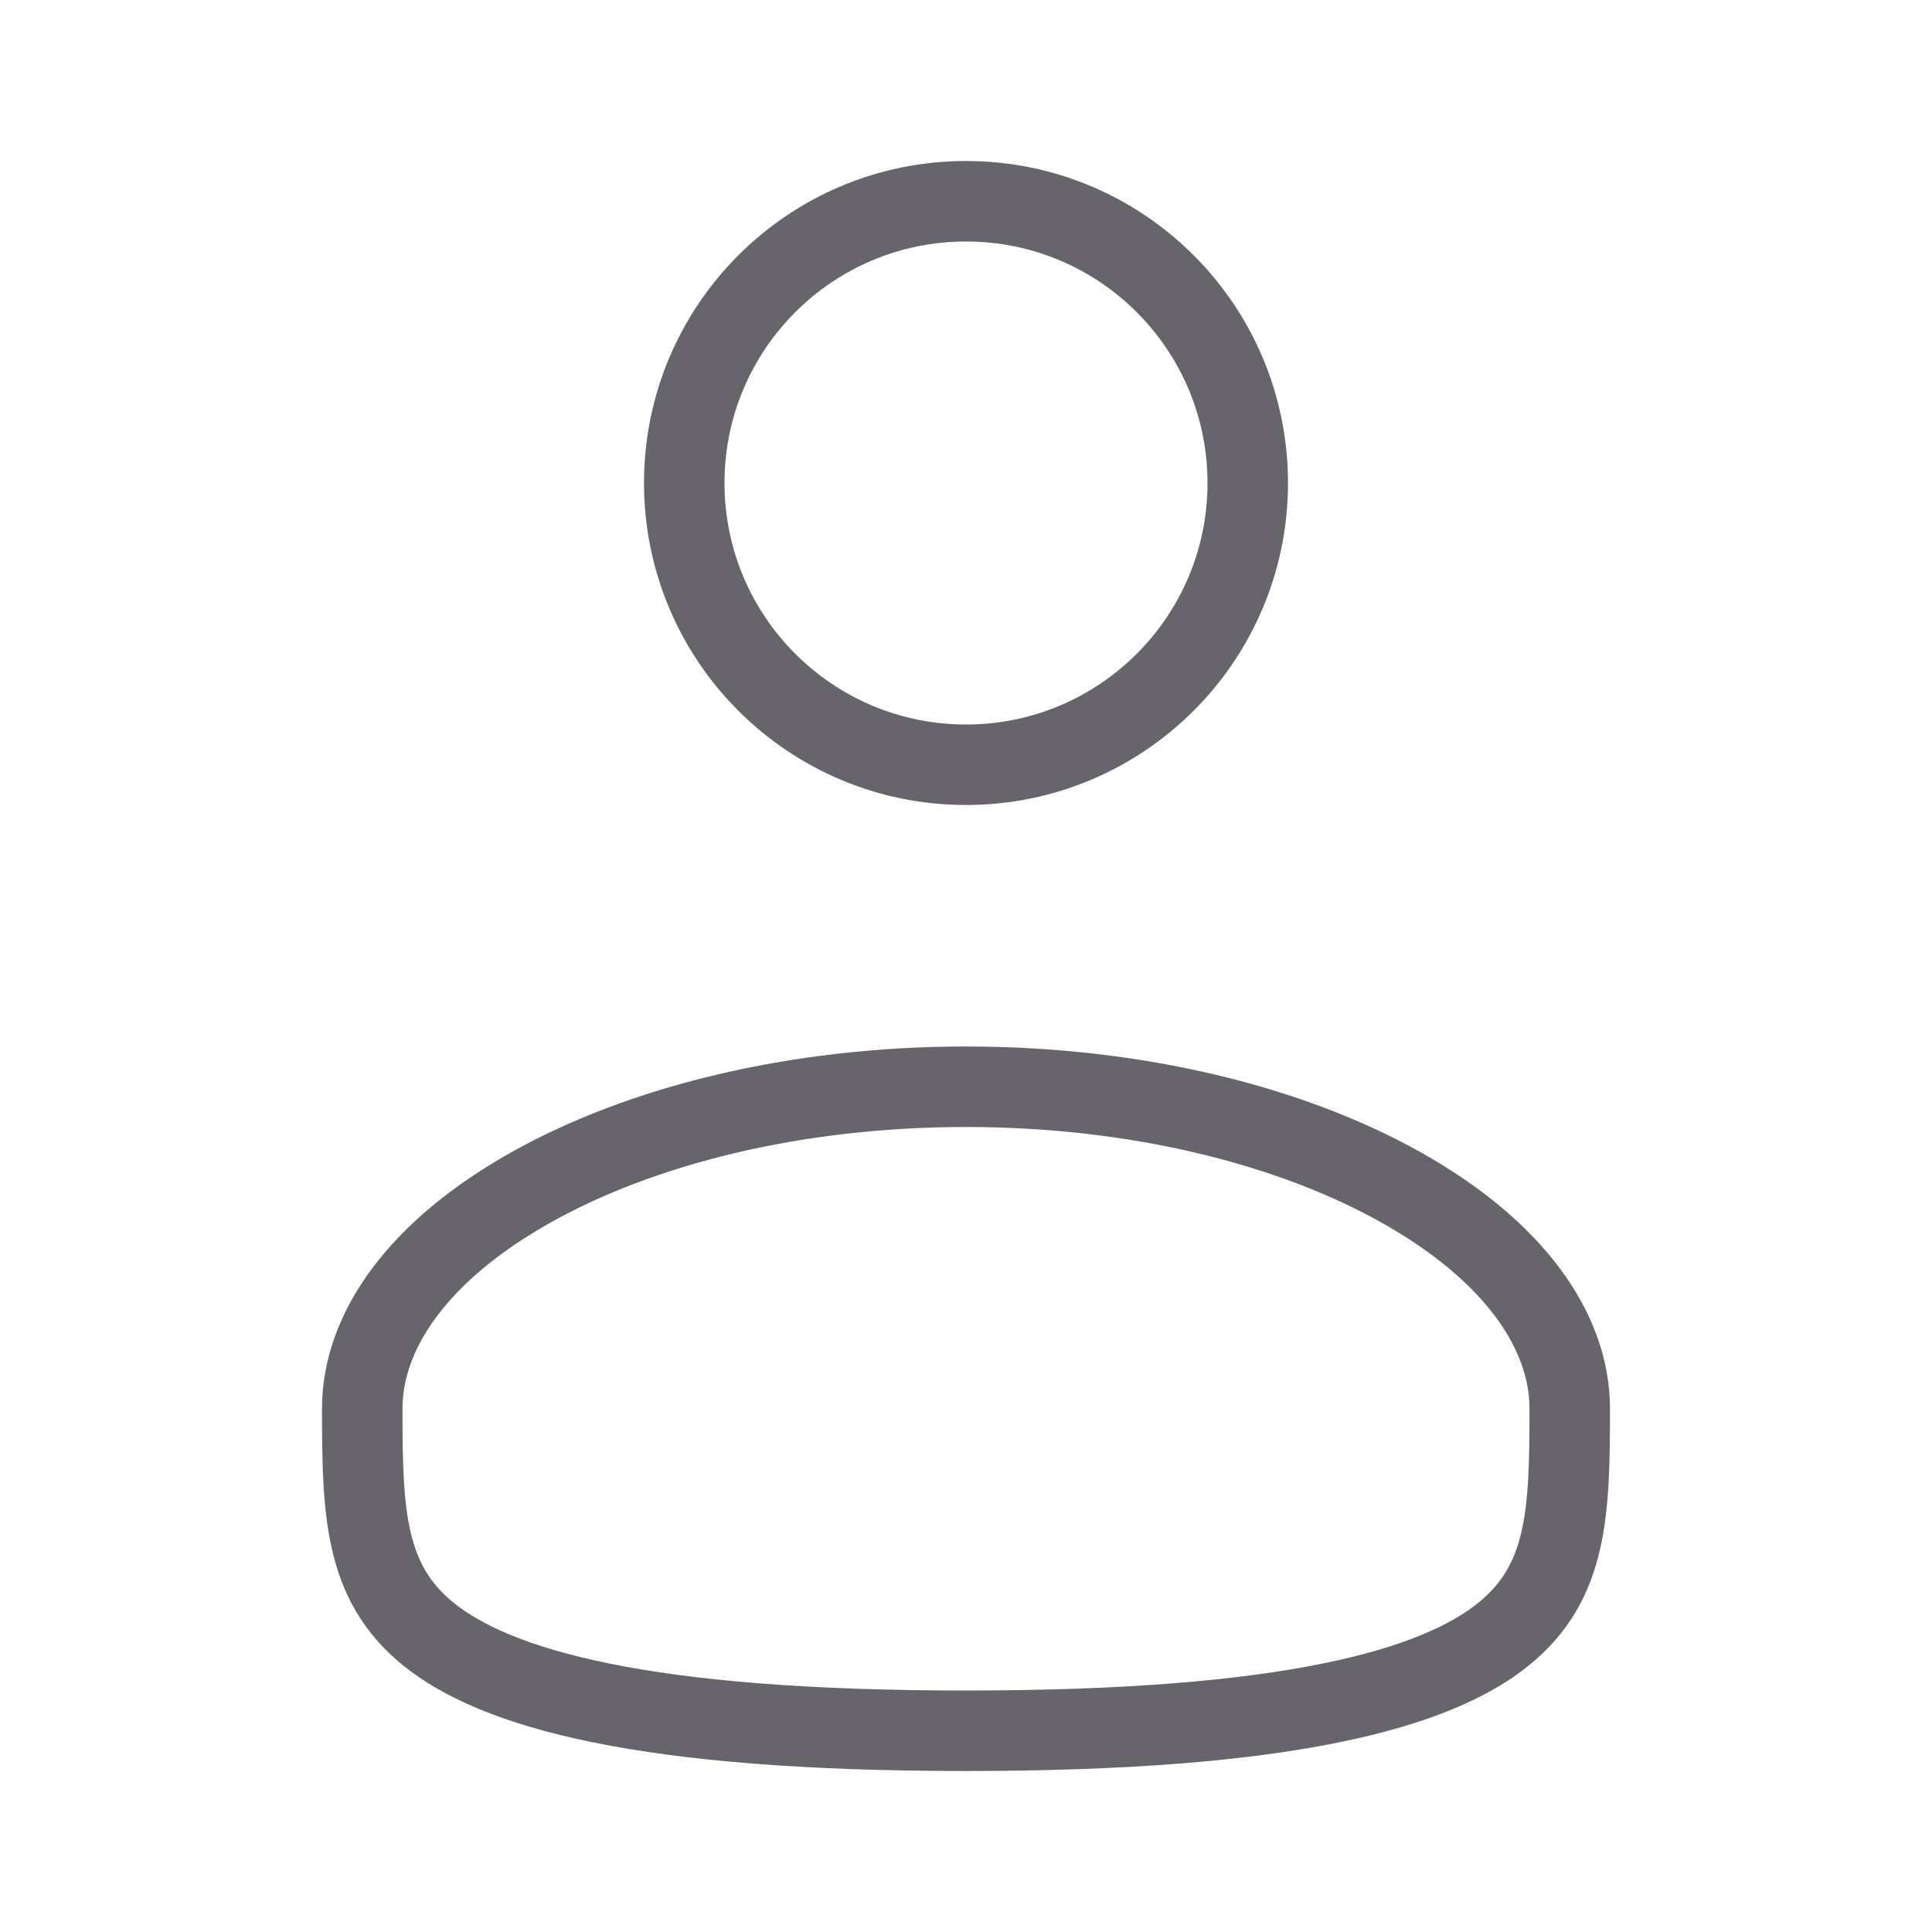 <svg width="24" height="24" viewBox="0 0 24 24" fill="none" xmlns="http://www.w3.org/2000/svg">
<path d="M12 2.5C13.933 2.5 15.5 4.067 15.5 6C15.5 7.933 13.933 9.5 12 9.5C10.067 9.5 8.5 7.933 8.5 6C8.5 4.067 10.067 2.5 12 2.5Z" stroke="#67656B"/>
<path d="M12 13.5C14.139 13.5 16.051 13.989 17.411 14.754C18.787 15.528 19.5 16.518 19.5 17.5C19.5 18.786 19.473 19.651 18.685 20.294C18.271 20.631 17.607 20.937 16.525 21.156C15.446 21.375 13.983 21.5 12 21.5C10.017 21.5 8.554 21.375 7.475 21.156C6.393 20.937 5.729 20.631 5.315 20.294C4.527 19.651 4.5 18.786 4.5 17.5C4.5 16.518 5.213 15.528 6.589 14.754C7.949 13.989 9.861 13.5 12 13.5Z" stroke="#67656B"/>
</svg>
